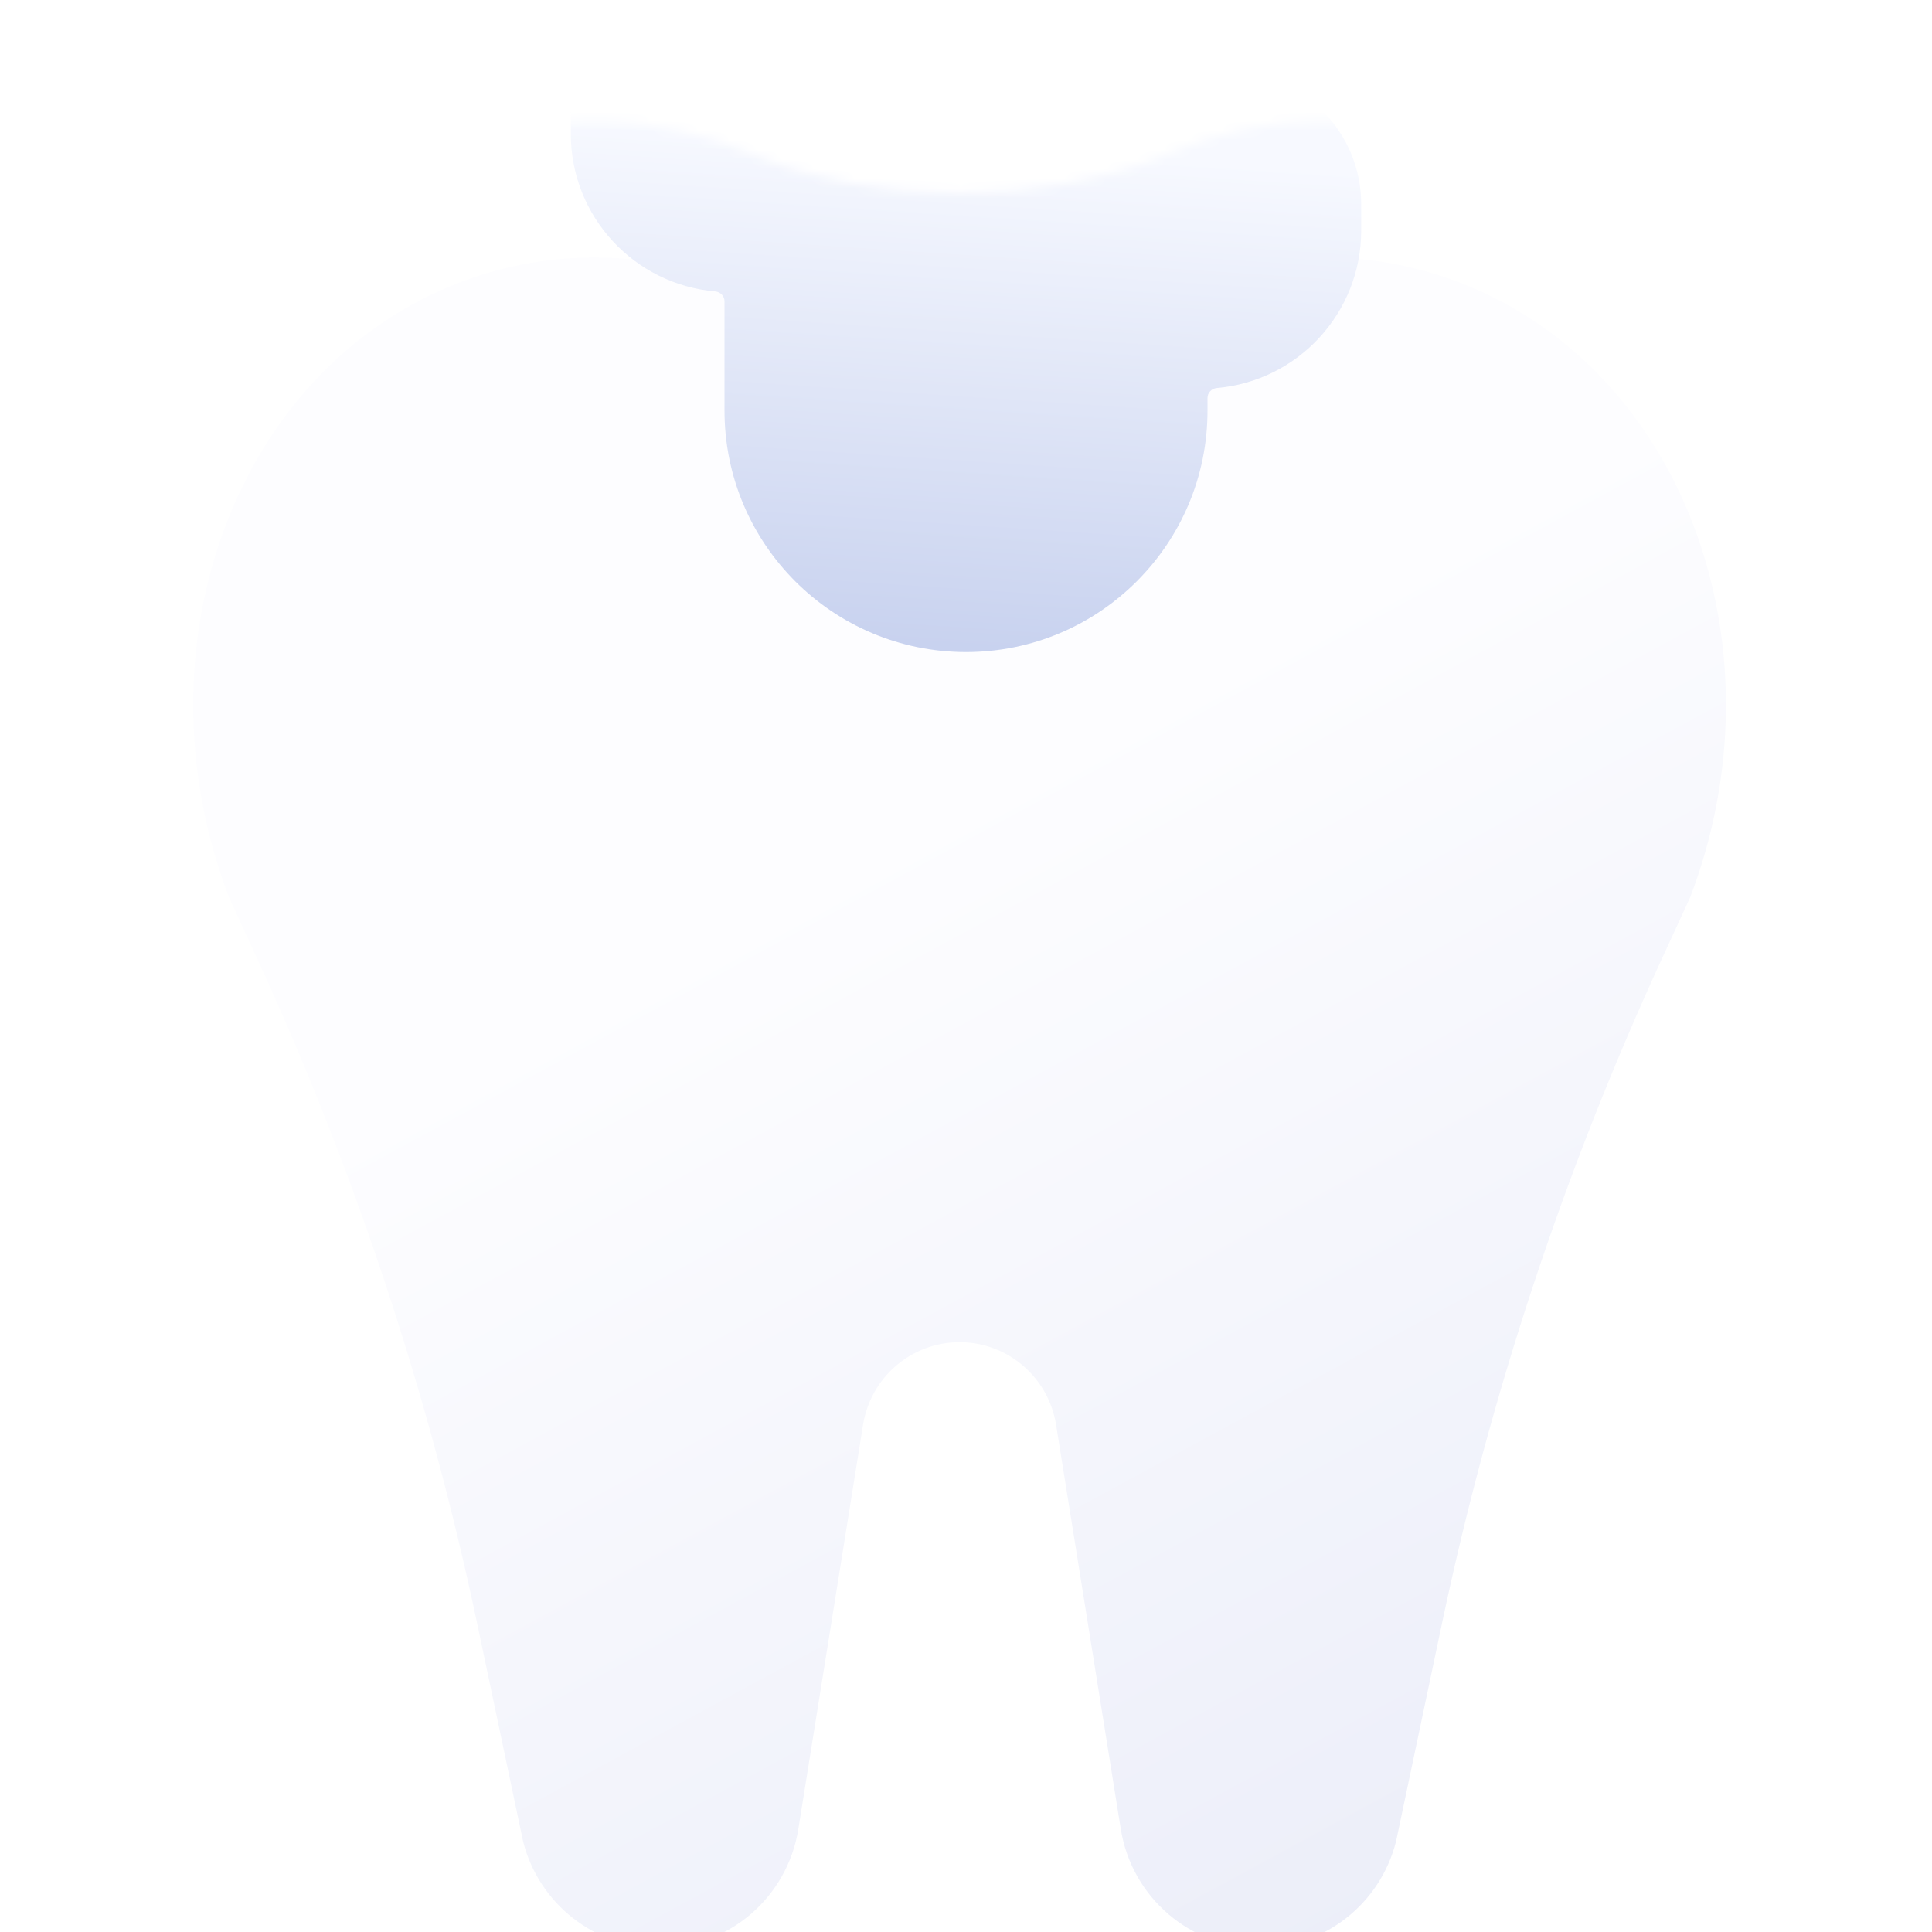 <svg width="200" height="200" viewBox="0 0 200 200" fill="none" xmlns="http://www.w3.org/2000/svg">
<g clip-path="url(#clip0_923_9378)">
<g filter="url(#filter0_d_923_9378)">
<path fill-rule="evenodd" clip-rule="evenodd" d="M120.78 15.931C108.323 21.268 90.345 21.268 77.888 15.931C67.767 11.595 56.446 11.193 46 15.736C23.955 25.325 14.068 53.347 23.663 78.625C23.665 78.63 23.665 78.636 23.662 78.642L26.657 85.153C36.778 107.16 44.407 130.231 49.401 153.934L54.153 176.482C55.797 182.964 61.607 187.5 68.265 187.5C75.416 187.5 81.509 182.284 82.644 175.191L89.342 133.341C90.131 128.412 94.365 124.787 99.334 124.787C104.304 124.787 108.538 128.412 109.326 133.341L116.024 175.191C117.16 182.284 123.253 187.5 130.404 187.5C137.062 187.5 142.872 182.964 144.516 176.482L149.267 153.934C154.262 130.231 161.891 107.16 172.012 85.152L175.006 78.642C175.004 78.636 175.004 78.63 175.006 78.625C184.601 53.347 174.713 25.325 152.669 15.736C142.223 11.193 130.902 11.595 120.78 15.931Z" fill="url(#paint0_linear_923_9378)"/>
</g>
<mask id="mask0_923_9378" style="mask-type:alpha" maskUnits="userSpaceOnUse" x="20" y="12" width="159" height="176">
<path fill-rule="evenodd" clip-rule="evenodd" d="M120.779 15.931C108.322 21.268 90.344 21.268 77.887 15.931C67.766 11.595 56.445 11.193 45.999 15.736C23.954 25.325 14.067 53.347 23.662 78.625C23.664 78.63 23.664 78.636 23.661 78.642L26.655 85.153C36.777 107.16 44.406 130.231 49.4 153.934L54.151 176.482C55.796 182.964 61.606 187.5 68.264 187.5C75.415 187.5 81.508 182.284 82.643 175.191L89.341 133.341C90.13 128.412 94.364 124.787 99.333 124.787C104.303 124.787 108.537 128.412 109.325 133.341L116.023 175.191C117.159 182.284 123.252 187.5 130.403 187.5C137.061 187.5 142.871 182.964 144.515 176.482L149.266 153.934C154.261 130.231 161.89 107.16 172.011 85.152L175.005 78.642C175.003 78.636 175.003 78.63 175.005 78.625C184.6 53.347 174.712 25.325 152.668 15.736C142.222 11.193 130.901 11.595 120.779 15.931Z" fill="url(#paint1_linear_923_9378)"/>
</mask>
<g mask="url(#mask0_923_9378)">
<path d="M75.001 31.194C75.001 30.652 74.569 30.213 74.029 30.166C65.659 29.443 59.092 22.42 59.092 13.864V11.136C59.092 3.605 65.197 5 72.728 5C76.695 5 80.266 6.694 82.758 9.398C87.244 5.124 93.316 2.5 100.001 2.5C106.686 2.5 112.758 7.624 117.244 11.898C119.735 9.194 123.307 7.5 127.274 7.5C134.805 7.5 140.91 13.605 140.91 21.136V23.864C140.91 32.42 134.342 39.443 125.973 40.166C125.433 40.213 125.001 40.653 125.001 41.194V42.5C125.001 56.307 113.808 67.5 100.001 67.5C86.194 67.5 75.001 56.307 75.001 42.5V31.194Z" fill="url(#paint2_linear_923_9378)"/>
</g>
</g>
<defs>
<filter id="filter0_d_923_9378" x="-5.95" y="0.704" width="210.569" height="226.902" filterUnits="userSpaceOnUse" color-interpolation-filters="sRGB">
<feFlood flood-opacity="0" result="BackgroundImageFix"/>
<feColorMatrix in="SourceAlpha" type="matrix" values="0 0 0 0 0 0 0 0 0 0 0 0 0 0 0 0 0 0 127 0" result="hardAlpha"/>
<feOffset dy="14.155"/>
<feGaussianBlur stdDeviation="12.976"/>
<feColorMatrix type="matrix" values="0 0 0 0 0.148 0 0 0 0 0.236 0 0 0 0 0.585 0 0 0 0.13 0"/>
<feBlend mode="normal" in2="BackgroundImageFix" result="effect1_dropShadow_923_9378"/>
<feBlend mode="normal" in="SourceGraphic" in2="effect1_dropShadow_923_9378" result="shape"/>
</filter>
<linearGradient id="paint0_linear_923_9378" x1="41.001" y1="12.5" x2="211.923" y2="327.519" gradientUnits="userSpaceOnUse">
<stop offset="0.215" stop-color="#FDFDFF"/>
<stop offset="1" stop-color="#D6DBF1"/>
</linearGradient>
<linearGradient id="paint1_linear_923_9378" x1="41" y1="12.5" x2="136.667" y2="180.5" gradientUnits="userSpaceOnUse">
<stop stop-color="#F0F6F9"/>
<stop offset="1" stop-color="#CDDFF2"/>
</linearGradient>
<linearGradient id="paint2_linear_923_9378" x1="134.092" y1="0.909" x2="123.446" y2="161.554" gradientUnits="userSpaceOnUse">
<stop offset="0.102" stop-color="#F7F9FF"/>
<stop offset="1" stop-color="#748CD2"/>
</linearGradient>
<clipPath id="clip0_923_9378">
<rect width="200" height="200" fill="white"/>
</clipPath>
</defs>
</svg>

